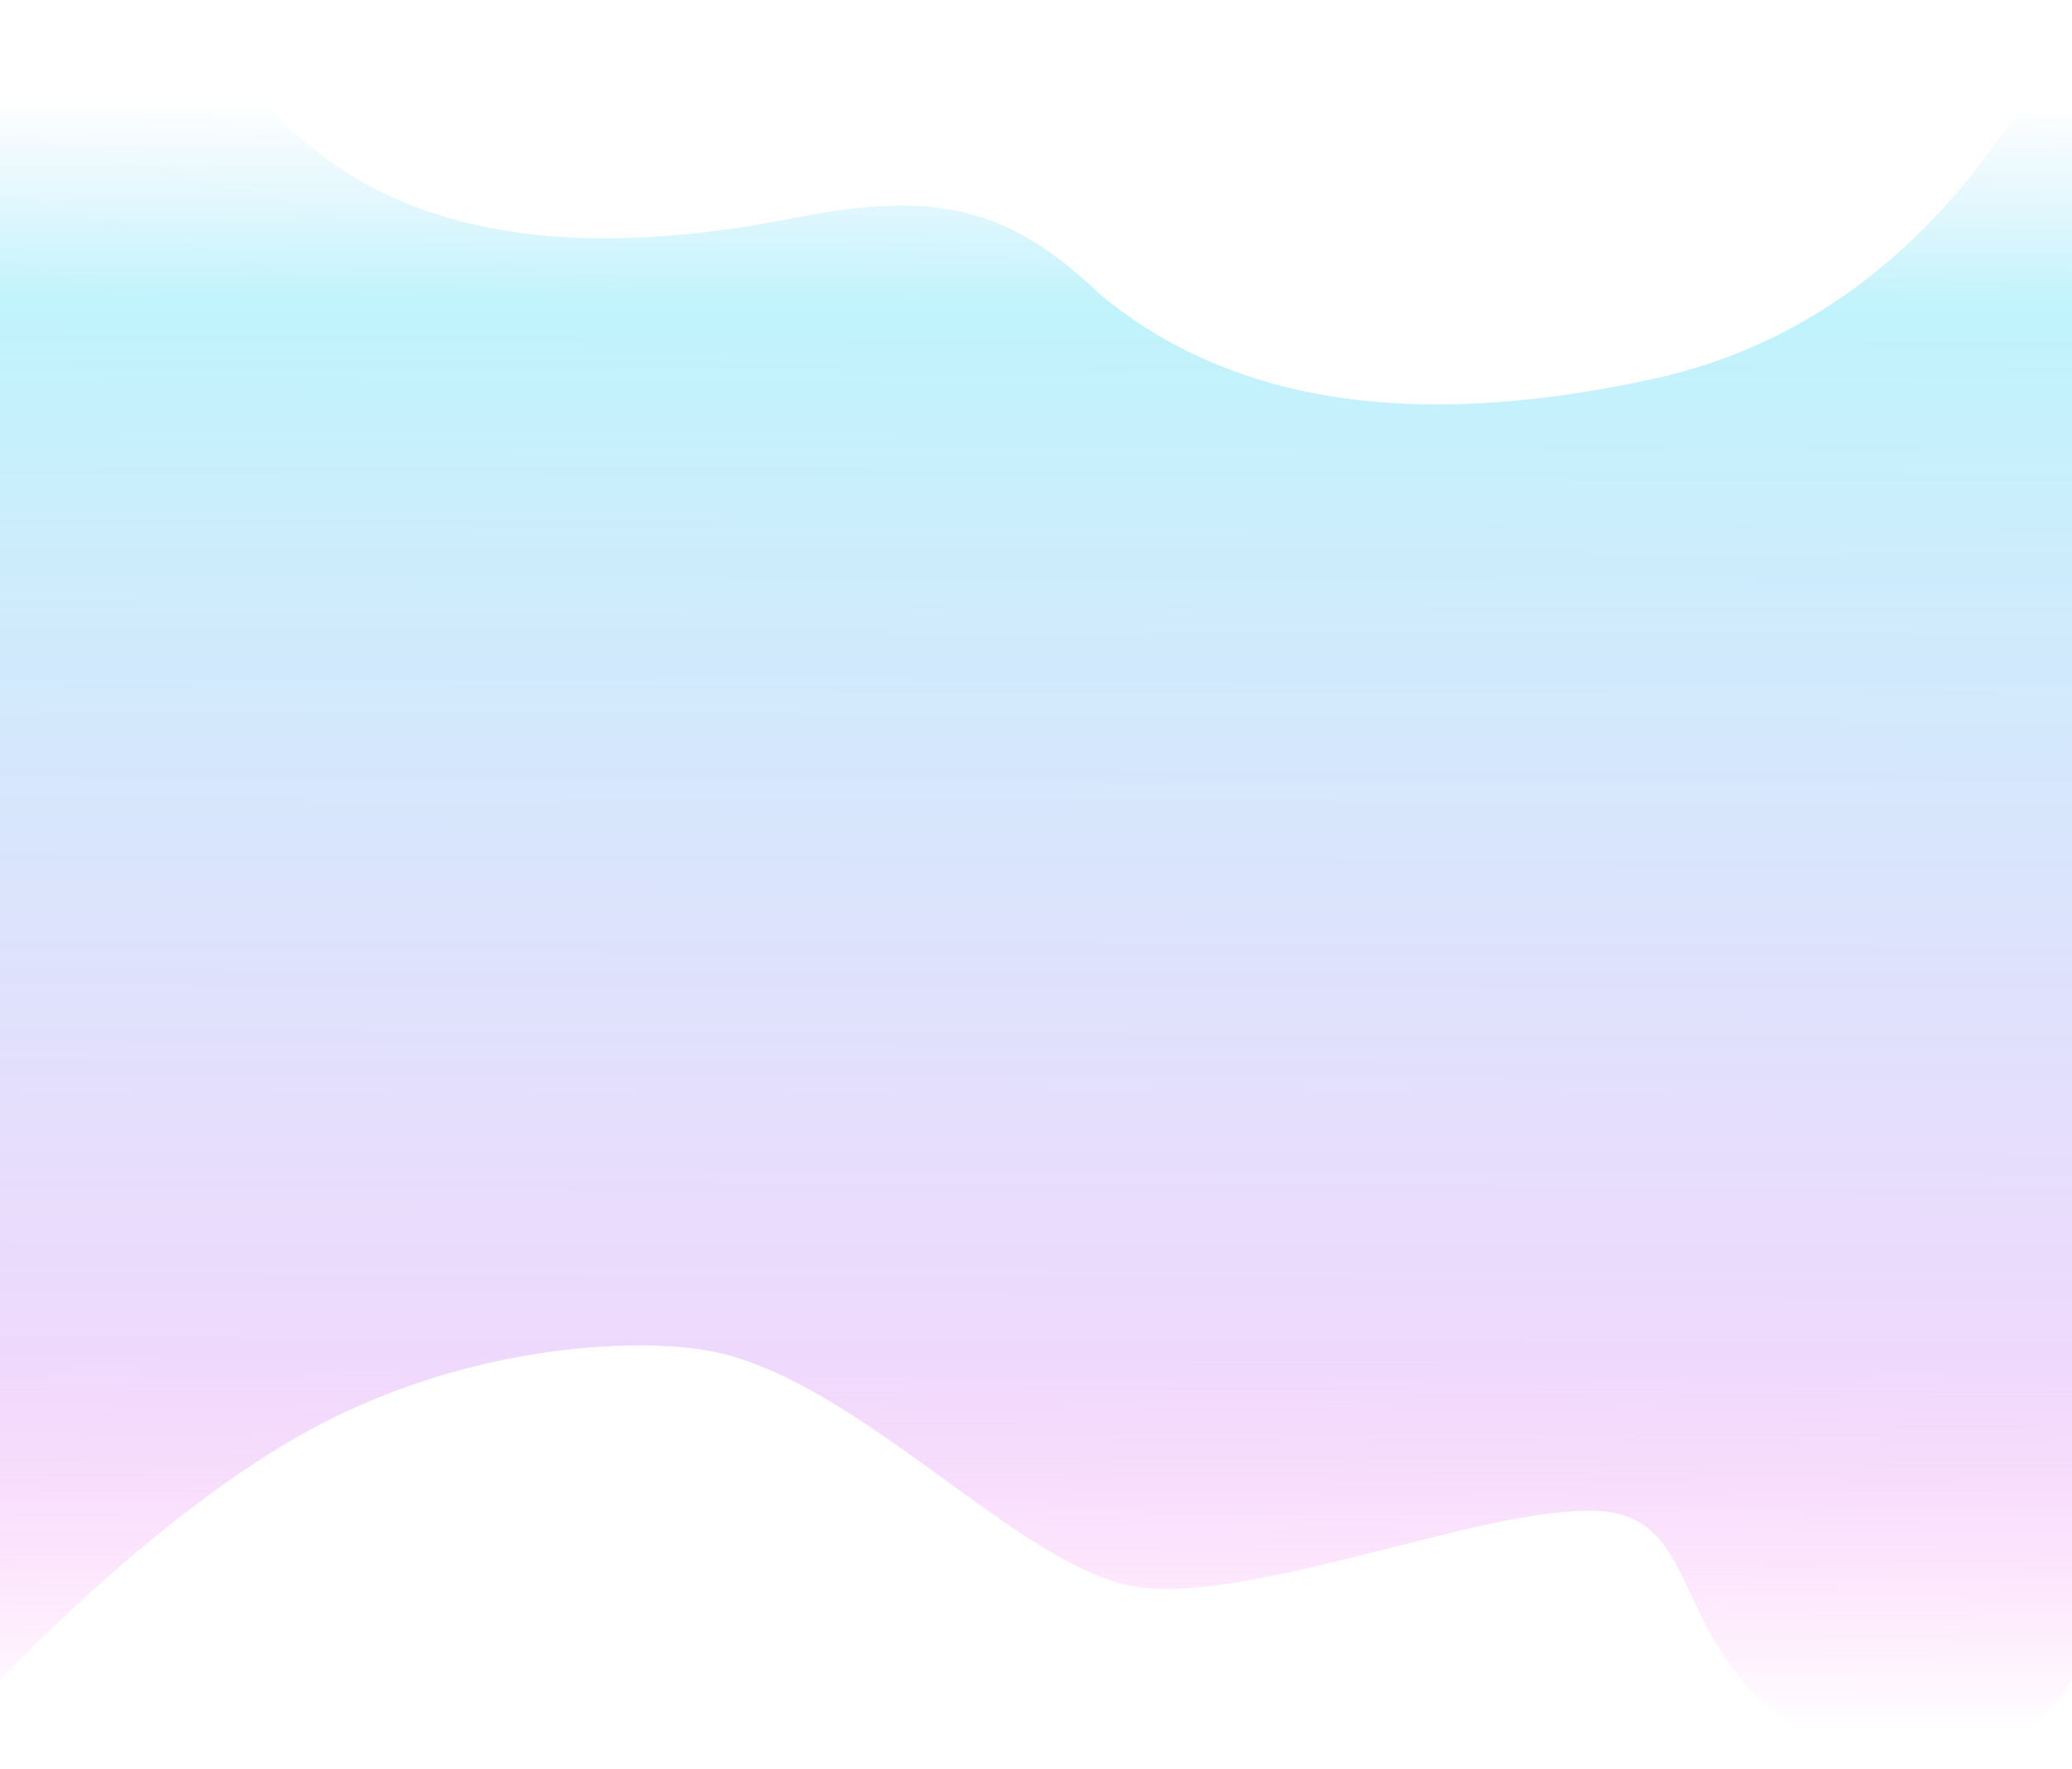 <svg xmlns="http://www.w3.org/2000/svg" xmlns:xlink="http://www.w3.org/1999/xlink" width="1153" height="984.664" viewBox="0 0 1153 984.664">
  <defs>
    <linearGradient id="linear-gradient" x1="0.528" y1="-0.124" x2="0.524" y2="0.953" gradientUnits="objectBoundingBox">
      <stop offset="0" stop-color="#122120" stop-opacity="0"/>
      <stop offset="0.167" stop-color="#55c4f4" stop-opacity="0"/>
      <stop offset="0.273" stop-color="#40dcf6"/>
      <stop offset="0.811" stop-color="#c57cf5" stop-opacity="0.878"/>
      <stop offset="1" stop-color="#ff00e6" stop-opacity="0"/>
    </linearGradient>
  </defs>
  <path id="MiddleWave2" d="M1350.88,1632.44v-934s75.081-8.662,111.728,19.1,84.943,149.785,330.835,100.831c77.456-15.421,118.129-5.845,167.781,40.917q2.83,2.667,5.908,5.1c51.693,40.951,140.388,79.848,305.289,43.3C2443.834,869.7,2503.88,698.44,2503.88,698.44v934s-46.919,81.489-137.921,35.114-62.213-127.322-127.412-129.448-197.281,54.689-259.94,41.4-147.981-110.783-227.646-129.326c-40.23-9.364-137.985-5.934-227.36,42.709C1436.344,1540.384,1350.88,1632.44,1350.88,1632.44Z" transform="translate(-1350.88 -697.161)" opacity="0.33" fill="url(#linear-gradient)"/>
</svg>
